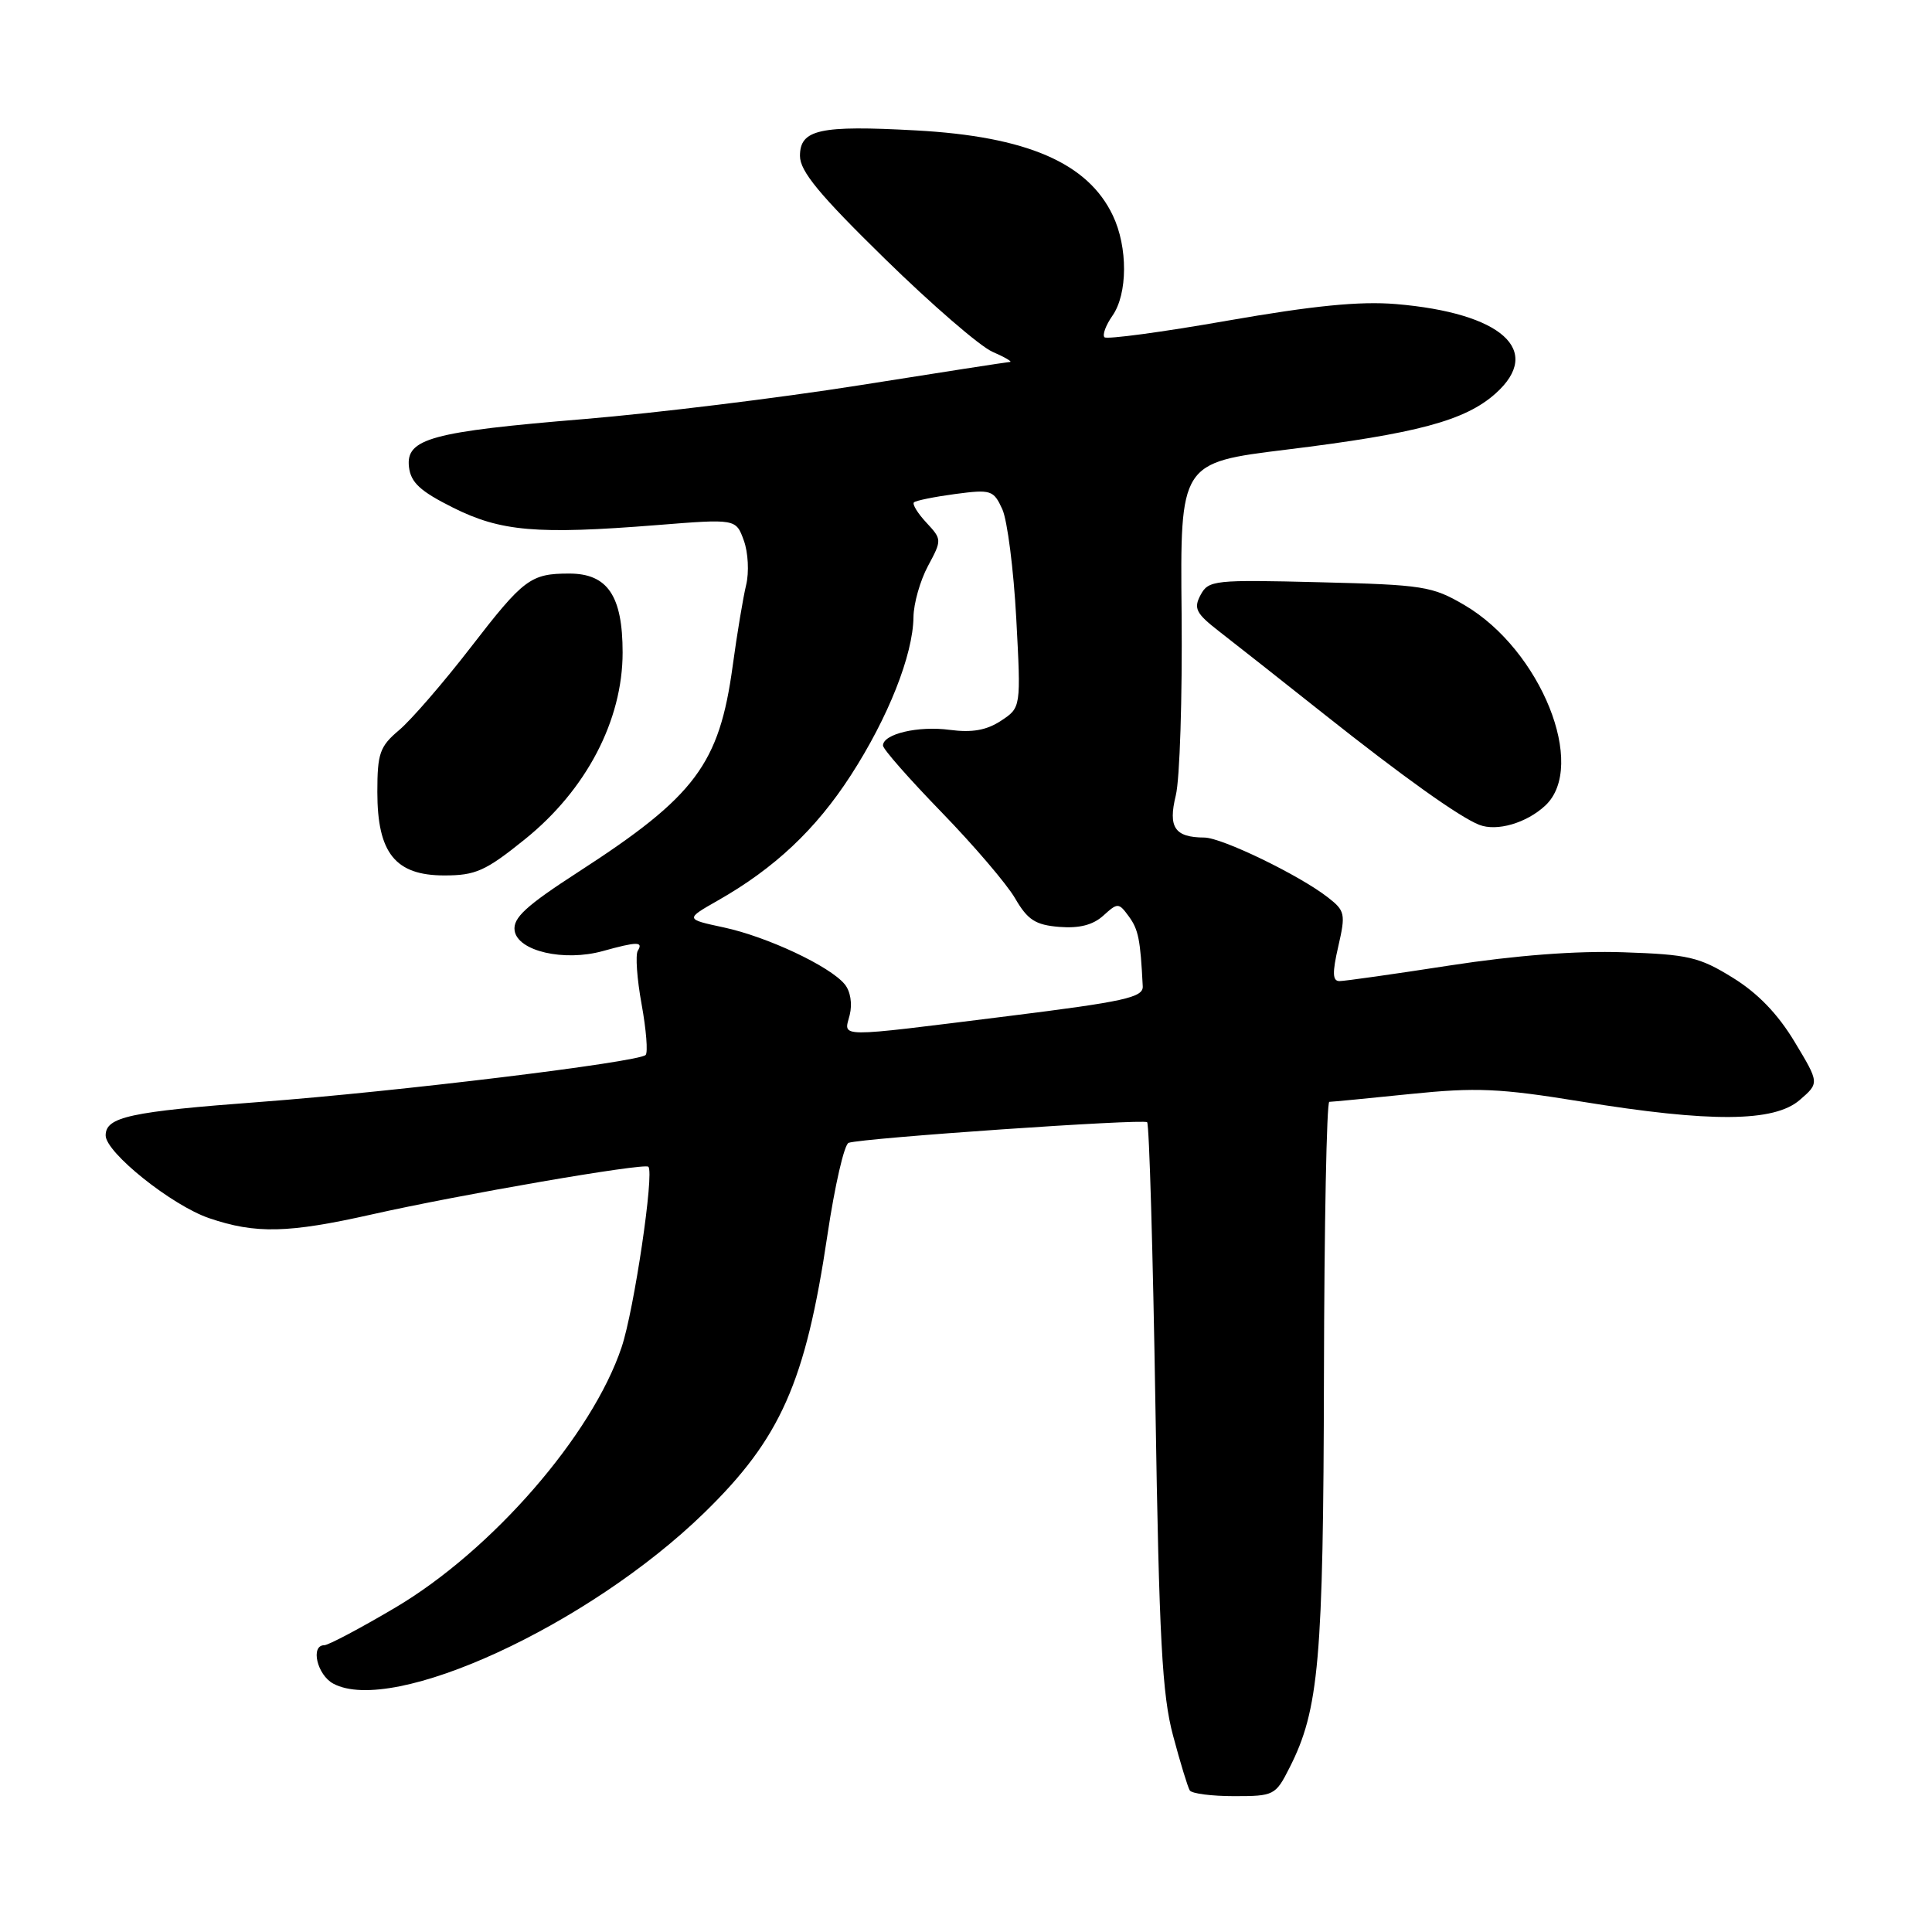 <?xml version="1.0" encoding="UTF-8" standalone="no"?>
<!DOCTYPE svg PUBLIC "-//W3C//DTD SVG 1.1//EN" "http://www.w3.org/Graphics/SVG/1.1/DTD/svg11.dtd" >
<svg xmlns="http://www.w3.org/2000/svg" xmlns:xlink="http://www.w3.org/1999/xlink" version="1.1" viewBox="0 0 256 256">
 <g >
 <path fill="currentColor"
d=" M 170.86 234.25 C 174.78 226.54 175.35 220.04 175.43 182.25 C 175.47 162.31 175.79 146.00 176.14 146.00 C 176.50 146.00 181.33 145.53 186.89 144.96 C 195.61 144.07 198.69 144.20 209.51 145.96 C 226.70 148.76 235.09 148.69 238.48 145.75 C 241.08 143.50 241.08 143.50 237.79 138.04 C 235.57 134.35 232.90 131.58 229.58 129.54 C 225.15 126.80 223.71 126.47 215.08 126.18 C 208.86 125.97 200.81 126.59 192.10 127.93 C 184.74 129.07 178.16 130.00 177.49 130.00 C 176.56 130.00 176.52 128.92 177.33 125.40 C 178.32 121.09 178.23 120.68 175.94 118.90 C 172.17 115.96 161.92 111.00 159.59 110.98 C 155.65 110.96 154.76 109.64 155.80 105.39 C 156.33 103.25 156.67 92.46 156.57 81.40 C 156.37 61.31 156.37 61.31 170.44 59.58 C 187.77 57.45 194.14 55.74 198.17 52.14 C 204.55 46.44 199.00 41.47 184.97 40.29 C 180.17 39.89 174.04 40.50 162.64 42.49 C 153.99 44.01 146.66 44.99 146.35 44.69 C 146.05 44.38 146.52 43.10 147.40 41.84 C 149.43 38.95 149.46 32.76 147.46 28.56 C 144.15 21.58 136.05 18.08 121.37 17.28 C 108.61 16.58 106.00 17.15 106.00 20.66 C 106.00 22.69 108.57 25.80 117.25 34.29 C 123.44 40.35 129.85 45.89 131.50 46.61 C 133.15 47.33 134.19 47.94 133.82 47.96 C 133.45 47.98 124.45 49.37 113.82 51.06 C 103.19 52.74 86.85 54.74 77.50 55.52 C 57.14 57.20 53.76 58.12 54.19 61.87 C 54.43 63.94 55.68 65.09 60.02 67.26 C 66.35 70.43 71.13 70.84 87.01 69.58 C 97.52 68.74 97.52 68.74 98.56 71.62 C 99.14 73.20 99.27 75.85 98.87 77.50 C 98.47 79.15 97.66 84.00 97.08 88.27 C 95.31 101.26 92.13 105.51 76.69 115.50 C 69.66 120.05 67.95 121.63 68.19 123.31 C 68.59 126.03 74.72 127.45 79.88 126.02 C 84.42 124.76 85.27 124.75 84.51 125.98 C 84.18 126.52 84.40 129.72 85.02 133.09 C 85.63 136.45 85.87 139.47 85.55 139.79 C 84.58 140.75 52.58 144.65 34.50 146.01 C 17.20 147.30 14.00 148.00 14.00 150.45 C 14.00 152.72 22.78 159.74 27.73 161.42 C 33.87 163.51 38.19 163.41 49.26 160.92 C 60.88 158.30 85.36 154.07 85.91 154.60 C 86.72 155.36 84.02 173.59 82.37 178.50 C 78.47 190.17 65.17 205.46 52.34 213.04 C 47.72 215.77 43.50 218.00 42.97 218.00 C 41.10 218.00 42.02 221.94 44.16 223.09 C 52.05 227.31 77.96 215.39 93.29 200.48 C 103.44 190.60 106.73 183.19 109.64 163.64 C 110.61 157.12 111.87 151.62 112.45 151.43 C 114.34 150.79 151.49 148.23 152.00 148.70 C 152.28 148.96 152.77 165.89 153.10 186.33 C 153.59 217.20 153.99 224.60 155.44 229.99 C 156.39 233.56 157.39 236.82 157.65 237.24 C 157.91 237.66 160.56 238.00 163.54 238.00 C 168.80 238.00 169.02 237.89 170.86 234.25 Z  M 69.55 111.21 C 77.68 104.67 82.50 95.45 82.50 86.46 C 82.50 78.95 80.51 76.00 75.43 76.00 C 70.31 76.00 69.39 76.69 62.38 85.77 C 58.75 90.47 54.48 95.40 52.89 96.74 C 50.32 98.91 50.00 99.81 50.00 104.95 C 50.00 113.03 52.38 116.00 58.87 116.00 C 63.02 116.00 64.33 115.42 69.55 111.21 Z  M 204.75 106.75 C 210.36 101.52 204.17 86.12 194.07 80.19 C 189.78 77.67 188.61 77.49 174.84 77.15 C 160.88 76.80 160.13 76.88 159.08 78.84 C 158.13 80.63 158.47 81.28 161.59 83.70 C 163.58 85.24 169.77 90.12 175.35 94.55 C 185.83 102.87 193.39 108.27 196.00 109.29 C 198.33 110.21 202.27 109.06 204.75 106.75 Z  M 112.59 134.49 C 112.96 133.01 112.69 131.33 111.92 130.41 C 109.94 128.01 101.64 124.12 95.91 122.89 C 90.78 121.79 90.78 121.79 95.14 119.31 C 102.63 115.05 108.11 109.90 112.74 102.73 C 117.69 95.08 120.98 86.78 121.04 81.77 C 121.06 79.97 121.93 76.92 122.96 75.00 C 124.82 71.54 124.81 71.47 122.75 69.25 C 121.60 68.02 120.86 66.81 121.10 66.57 C 121.34 66.33 123.80 65.83 126.56 65.46 C 131.32 64.83 131.65 64.94 132.81 67.47 C 133.48 68.94 134.31 75.46 134.66 81.95 C 135.29 93.76 135.29 93.76 132.63 95.51 C 130.71 96.77 128.80 97.10 125.84 96.71 C 121.67 96.15 117.00 97.25 117.00 98.79 C 117.00 99.26 120.49 103.22 124.75 107.61 C 129.01 112.00 133.41 117.14 134.51 119.04 C 136.17 121.90 137.20 122.56 140.36 122.82 C 143.00 123.03 144.82 122.57 146.19 121.33 C 148.11 119.59 148.23 119.59 149.59 121.45 C 150.85 123.18 151.11 124.51 151.42 130.70 C 151.49 132.17 148.99 132.72 133.50 134.65 C 110.36 137.53 111.83 137.54 112.59 134.49 Z "/>
</g>
</svg>